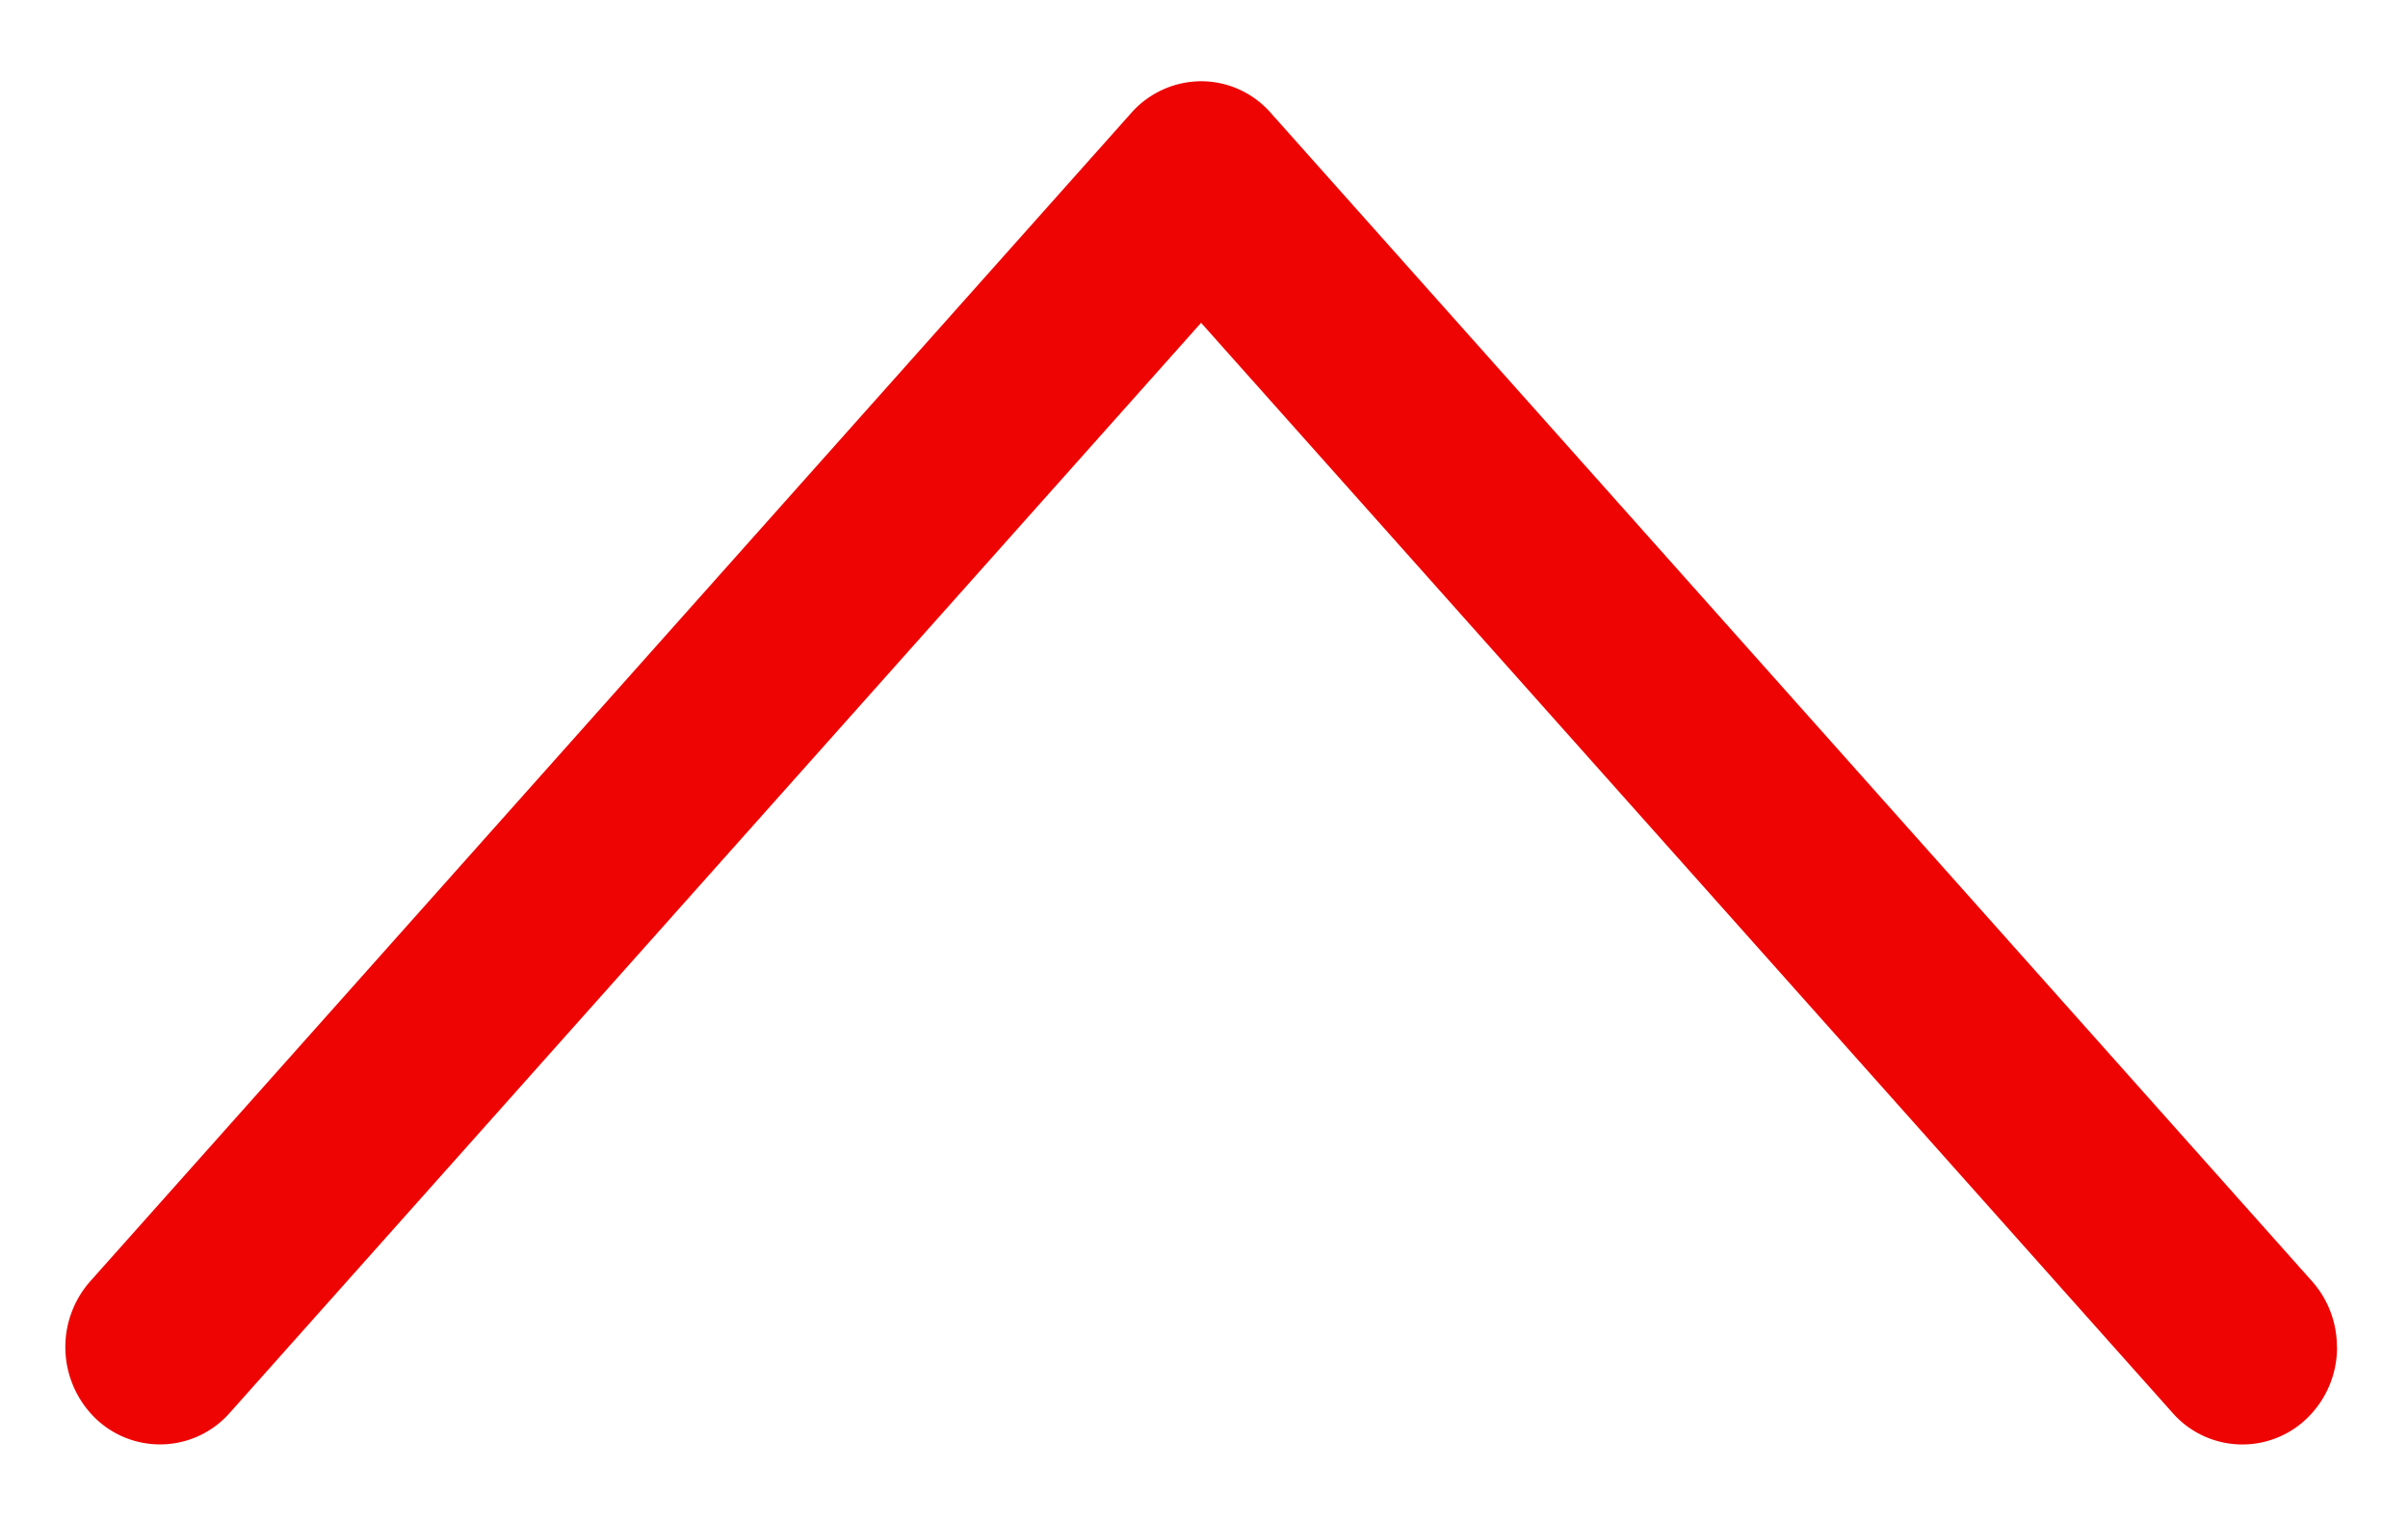 <svg width="19" height="12" fill="none" xmlns="http://www.w3.org/2000/svg"><path fill-rule="evenodd" clip-rule="evenodd" d="M18.44 10.628a.777.777 0 0 1-.242.567.733.733 0 0 1-1.056-.048l-7.665-8.6-7.664 8.6a.733.733 0 0 1-1.055.048.784.784 0 0 1-.046-1.086L8.927.89a.74.74 0 0 1 .55-.249c.21 0 .41.09.55.25l8.216 9.218a.778.778 0 0 1 .196.519z" fill="#EE0503"/></svg>